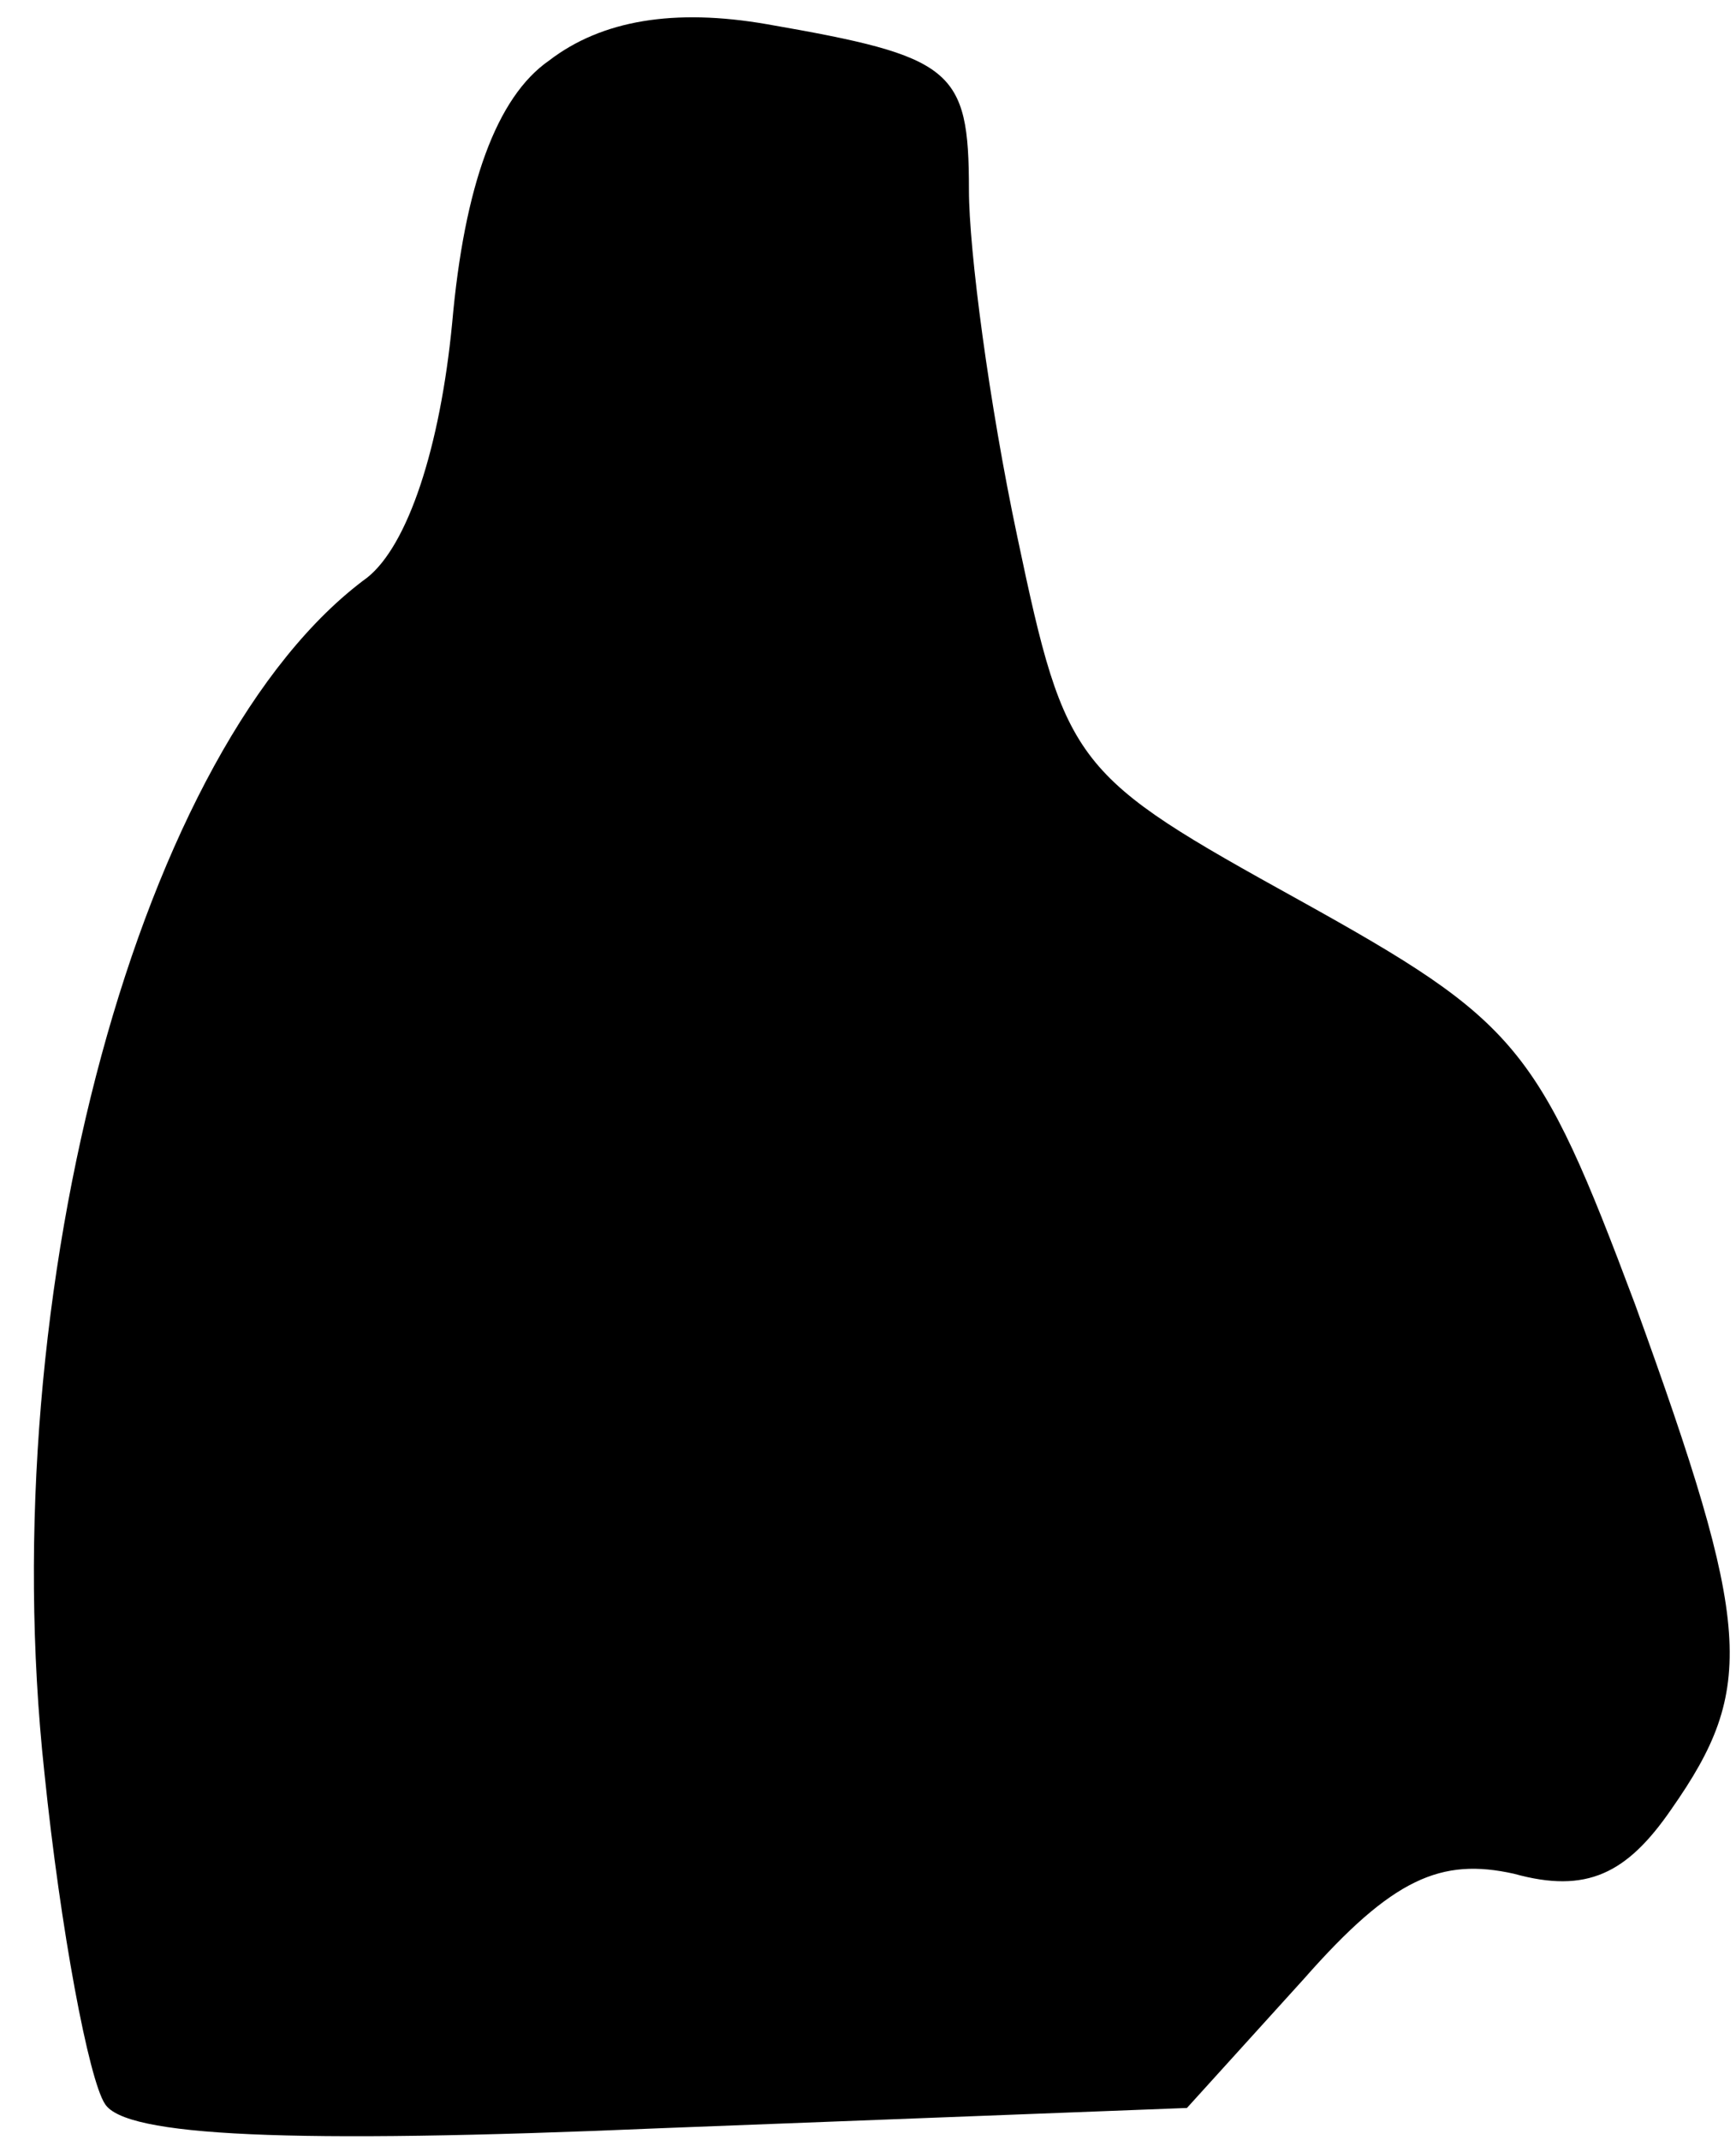 <?xml version="1.0" standalone="no"?>
<!DOCTYPE svg PUBLIC "-//W3C//DTD SVG 20010904//EN"
 "http://www.w3.org/TR/2001/REC-SVG-20010904/DTD/svg10.dtd">
<svg version="1.0" xmlns="http://www.w3.org/2000/svg"
 width="43pt" height="53pt" viewBox="0 0 43 53"
 preserveAspectRatio="xMidYMid meet">
<g transform="translate(0,53) scale(0.1,-0.1)"
fill="#000000" stroke="none">
<path fill="#000000" stroke="none" d="M136 515 c-13 -9 -21 -31 -24 -65 -3
-31 -11 -55 -21 -63 -56 -41 -93 -176 -80 -296 4 -39 11 -76 15 -82 5 -8 45
-10 138 -6 l130 5 29 32 c22 25 34 30 52 26 18 -5 28 0 39 16 21 30 20 45 -9
125 -24 64 -29 70 -83 100 -56 31 -58 33 -70 90 -7 33 -12 71 -12 86 0 30 -4
33 -50 41 -23 4 -41 1 -54 -9z"/>
</g>
</svg>

